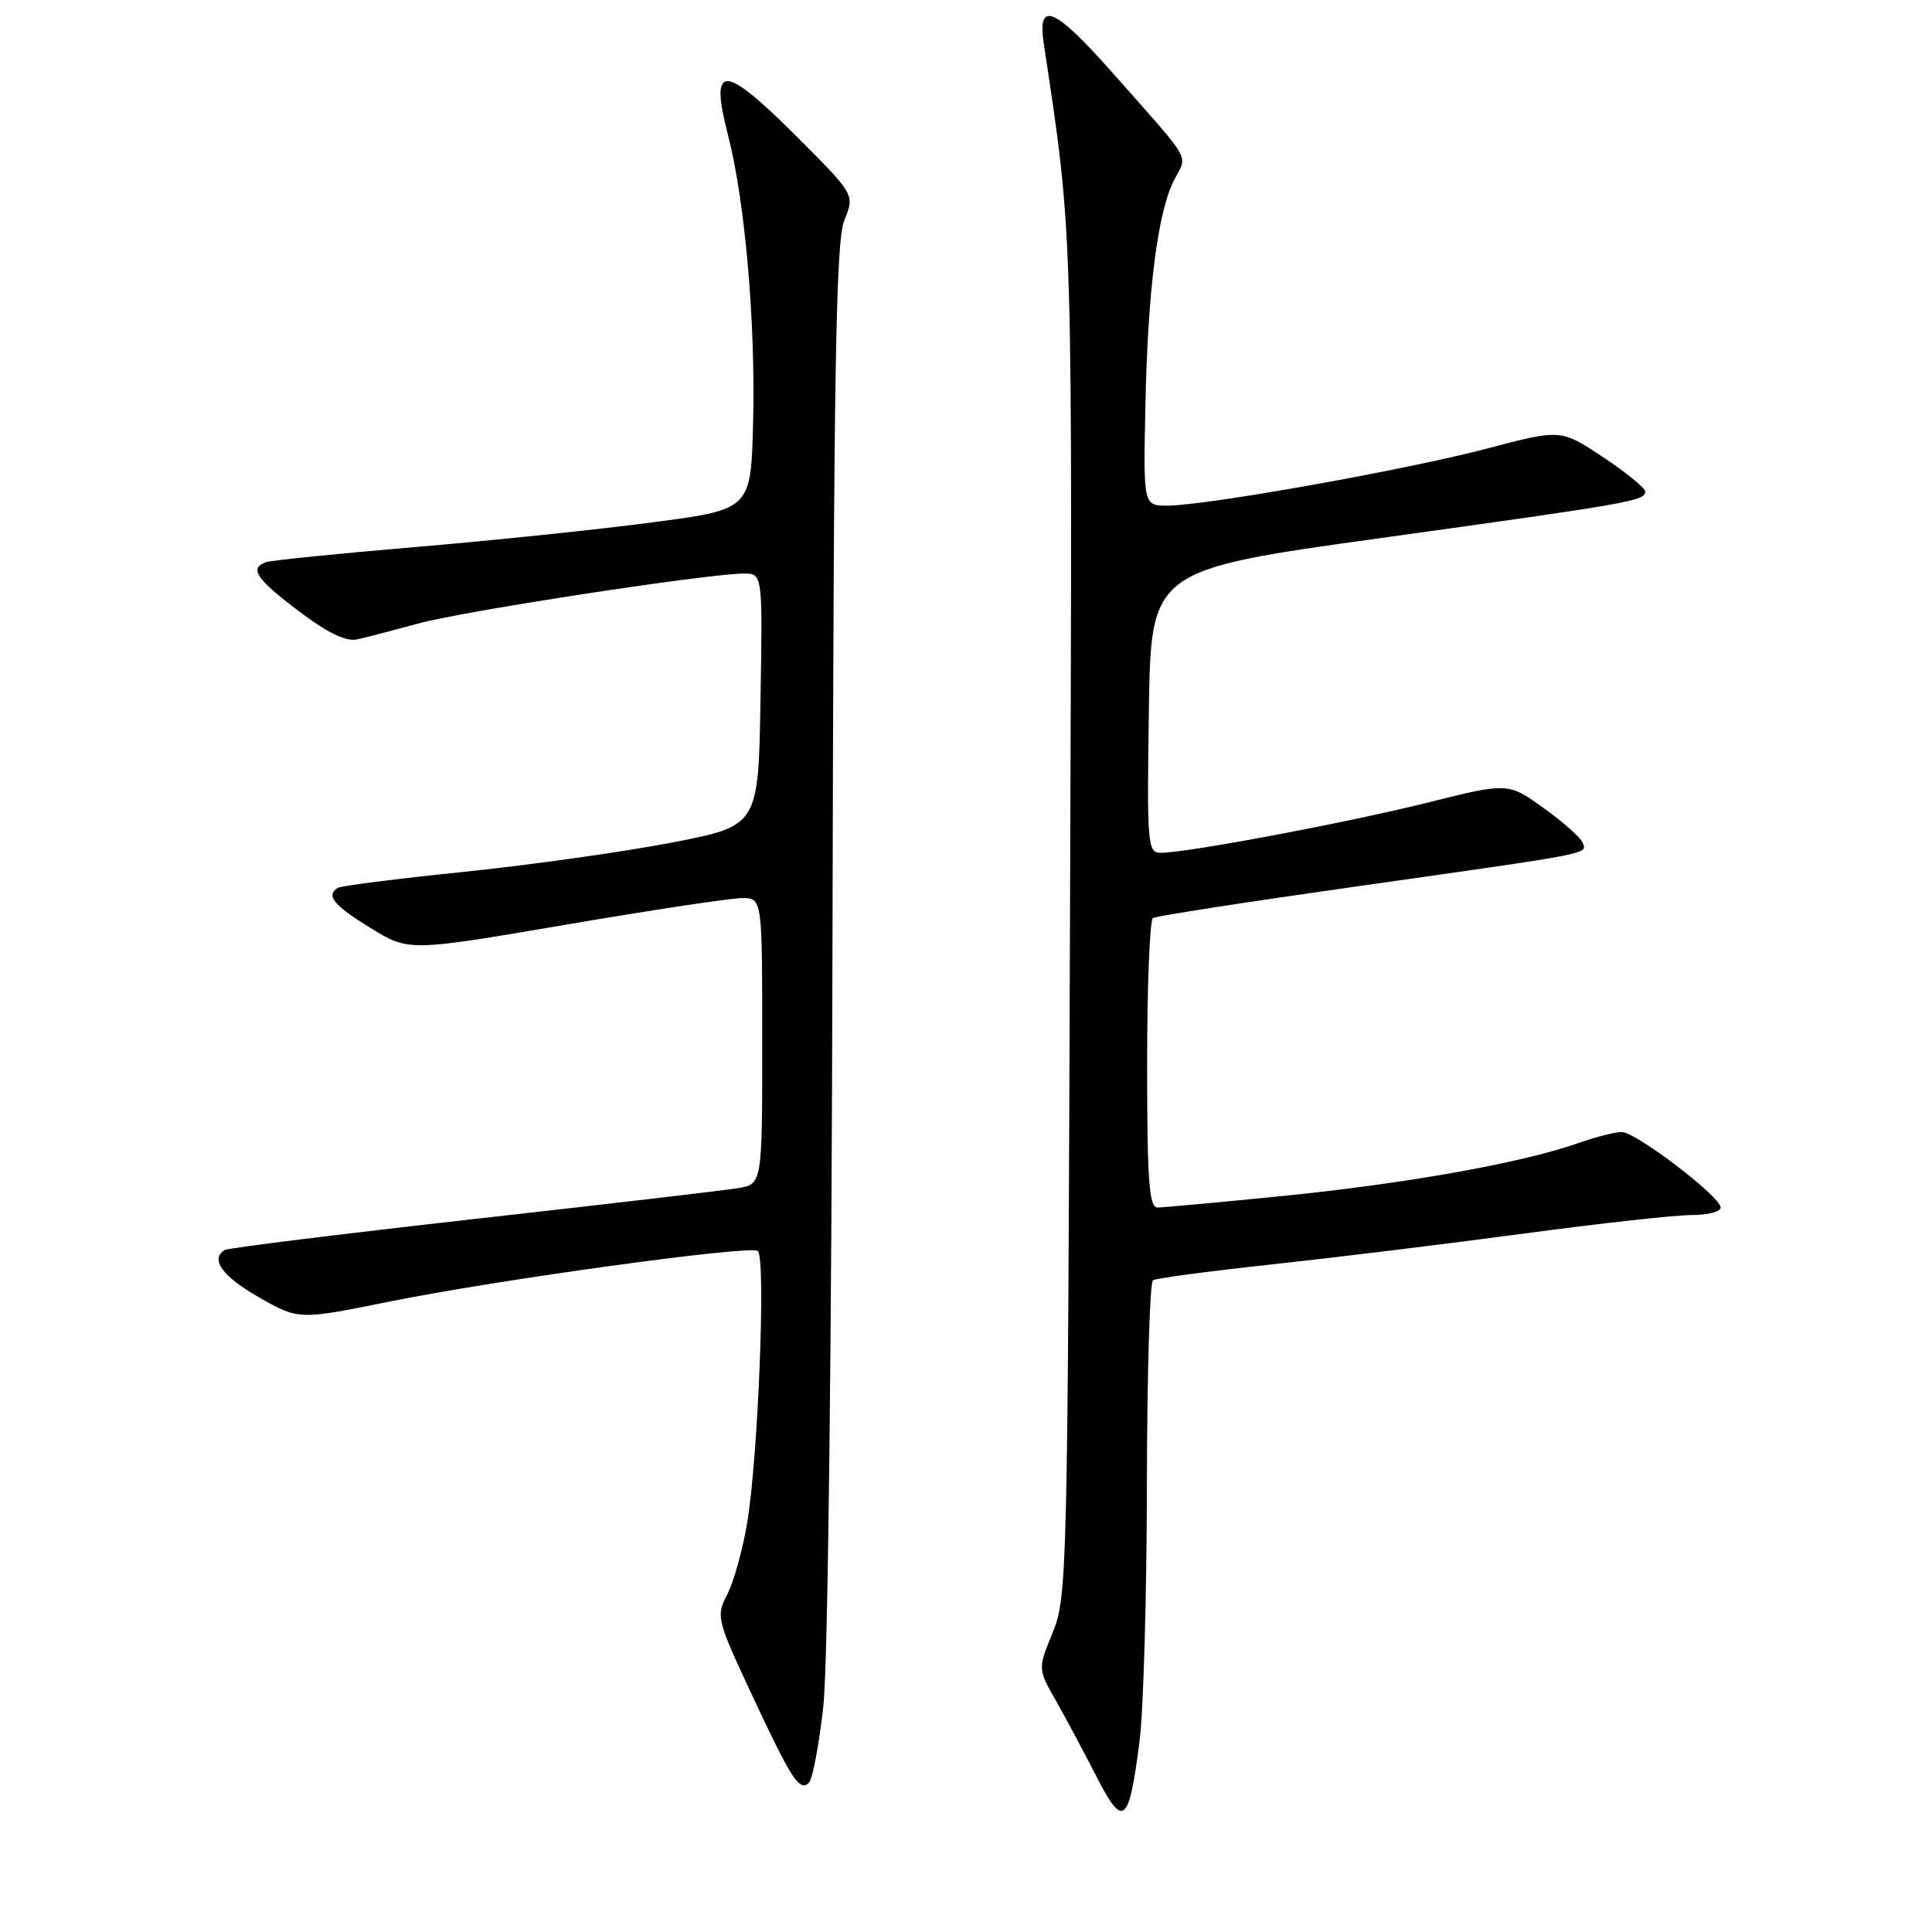 <?xml version="1.0" encoding="UTF-8" standalone="no"?>
<!DOCTYPE svg PUBLIC "-//W3C//DTD SVG 1.1//EN" "http://www.w3.org/Graphics/SVG/1.1/DTD/svg11.dtd" >
<svg xmlns="http://www.w3.org/2000/svg" xmlns:xlink="http://www.w3.org/1999/xlink" version="1.1" viewBox="0 0 256 256">
 <g >
 <path fill="currentColor"
d=" M 150.99 230.80 C 151.51 226.79 151.95 211.49 151.97 196.81 C 151.99 182.13 152.35 169.90 152.78 169.64 C 153.21 169.37 160.30 168.43 168.53 167.54 C 176.76 166.65 191.76 164.82 201.87 163.46 C 211.97 162.11 221.98 161.00 224.12 161.00 C 226.25 161.00 228.00 160.56 228.00 160.01 C 228.00 158.57 216.78 150.00 214.88 150.00 C 213.98 150.00 211.32 150.68 208.96 151.52 C 201.66 154.09 186.20 156.85 170.11 158.46 C 161.65 159.31 154.11 160.00 153.36 160.00 C 152.26 160.00 152.00 156.36 152.00 141.06 C 152.00 130.64 152.35 121.90 152.77 121.64 C 153.20 121.38 165.24 119.51 179.52 117.49 C 211.28 112.99 210.23 113.19 209.74 111.72 C 209.52 111.06 207.20 108.98 204.58 107.10 C 199.82 103.68 199.82 103.68 189.16 106.35 C 178.52 109.01 157.30 113.00 153.80 113.00 C 152.06 113.00 151.97 111.91 152.23 94.26 C 152.50 75.52 152.50 75.52 183.00 71.29 C 216.22 66.68 218.00 66.37 218.00 65.12 C 218.00 64.66 215.48 62.61 212.41 60.57 C 206.82 56.86 206.82 56.86 197.06 59.43 C 186.44 62.24 159.76 67.00 154.67 67.00 C 151.50 67.00 151.50 67.00 151.77 53.75 C 152.09 38.36 153.41 28.04 155.60 23.81 C 157.36 20.40 158.17 21.80 147.51 9.75 C 139.74 0.96 137.43 -0.05 138.30 5.75 C 142.20 31.67 142.11 28.59 141.78 121.69 C 141.48 208.38 141.40 211.67 139.49 216.31 C 137.52 221.13 137.52 221.13 139.89 225.31 C 141.20 227.62 143.62 232.14 145.27 235.37 C 148.84 242.34 149.57 241.76 150.99 230.80 Z  M 109.09 226.15 C 109.70 220.66 110.19 179.74 110.31 124.73 C 110.47 48.76 110.74 31.91 111.89 29.14 C 113.27 25.79 113.27 25.79 105.39 17.92 C 95.85 8.40 94.01 8.38 96.44 17.79 C 98.71 26.54 100.13 42.71 99.79 56.00 C 99.50 67.50 99.50 67.50 86.50 69.21 C 79.35 70.16 65.17 71.63 55.00 72.49 C 44.83 73.35 35.94 74.25 35.25 74.49 C 32.99 75.30 33.93 76.71 39.59 80.98 C 43.41 83.87 45.86 85.05 47.34 84.72 C 48.53 84.46 52.20 83.50 55.50 82.60 C 61.51 80.96 93.86 76.00 98.56 76.00 C 101.05 76.00 101.05 76.00 100.77 92.71 C 100.50 109.43 100.50 109.43 89.00 111.65 C 82.67 112.87 70.31 114.61 61.52 115.52 C 52.73 116.42 45.20 117.38 44.77 117.64 C 43.14 118.65 44.18 119.94 49.08 122.95 C 54.16 126.08 54.16 126.08 74.90 122.54 C 86.31 120.59 96.85 119.00 98.32 119.00 C 101.00 119.00 101.00 119.00 101.00 137.95 C 101.00 156.91 101.00 156.91 97.75 157.44 C 95.96 157.74 80.12 159.59 62.53 161.56 C 44.95 163.54 30.21 165.37 29.78 165.63 C 27.81 166.85 29.43 169.10 34.28 171.88 C 39.57 174.90 39.57 174.90 51.53 172.48 C 66.01 169.56 99.15 165.00 100.40 165.75 C 101.51 166.43 100.47 193.13 98.99 201.88 C 98.40 205.39 97.22 209.61 96.37 211.26 C 94.87 214.16 94.96 214.57 99.54 224.38 C 104.89 235.82 105.94 237.46 107.19 236.21 C 107.67 235.73 108.53 231.20 109.09 226.15 Z "/>
</g>
</svg>